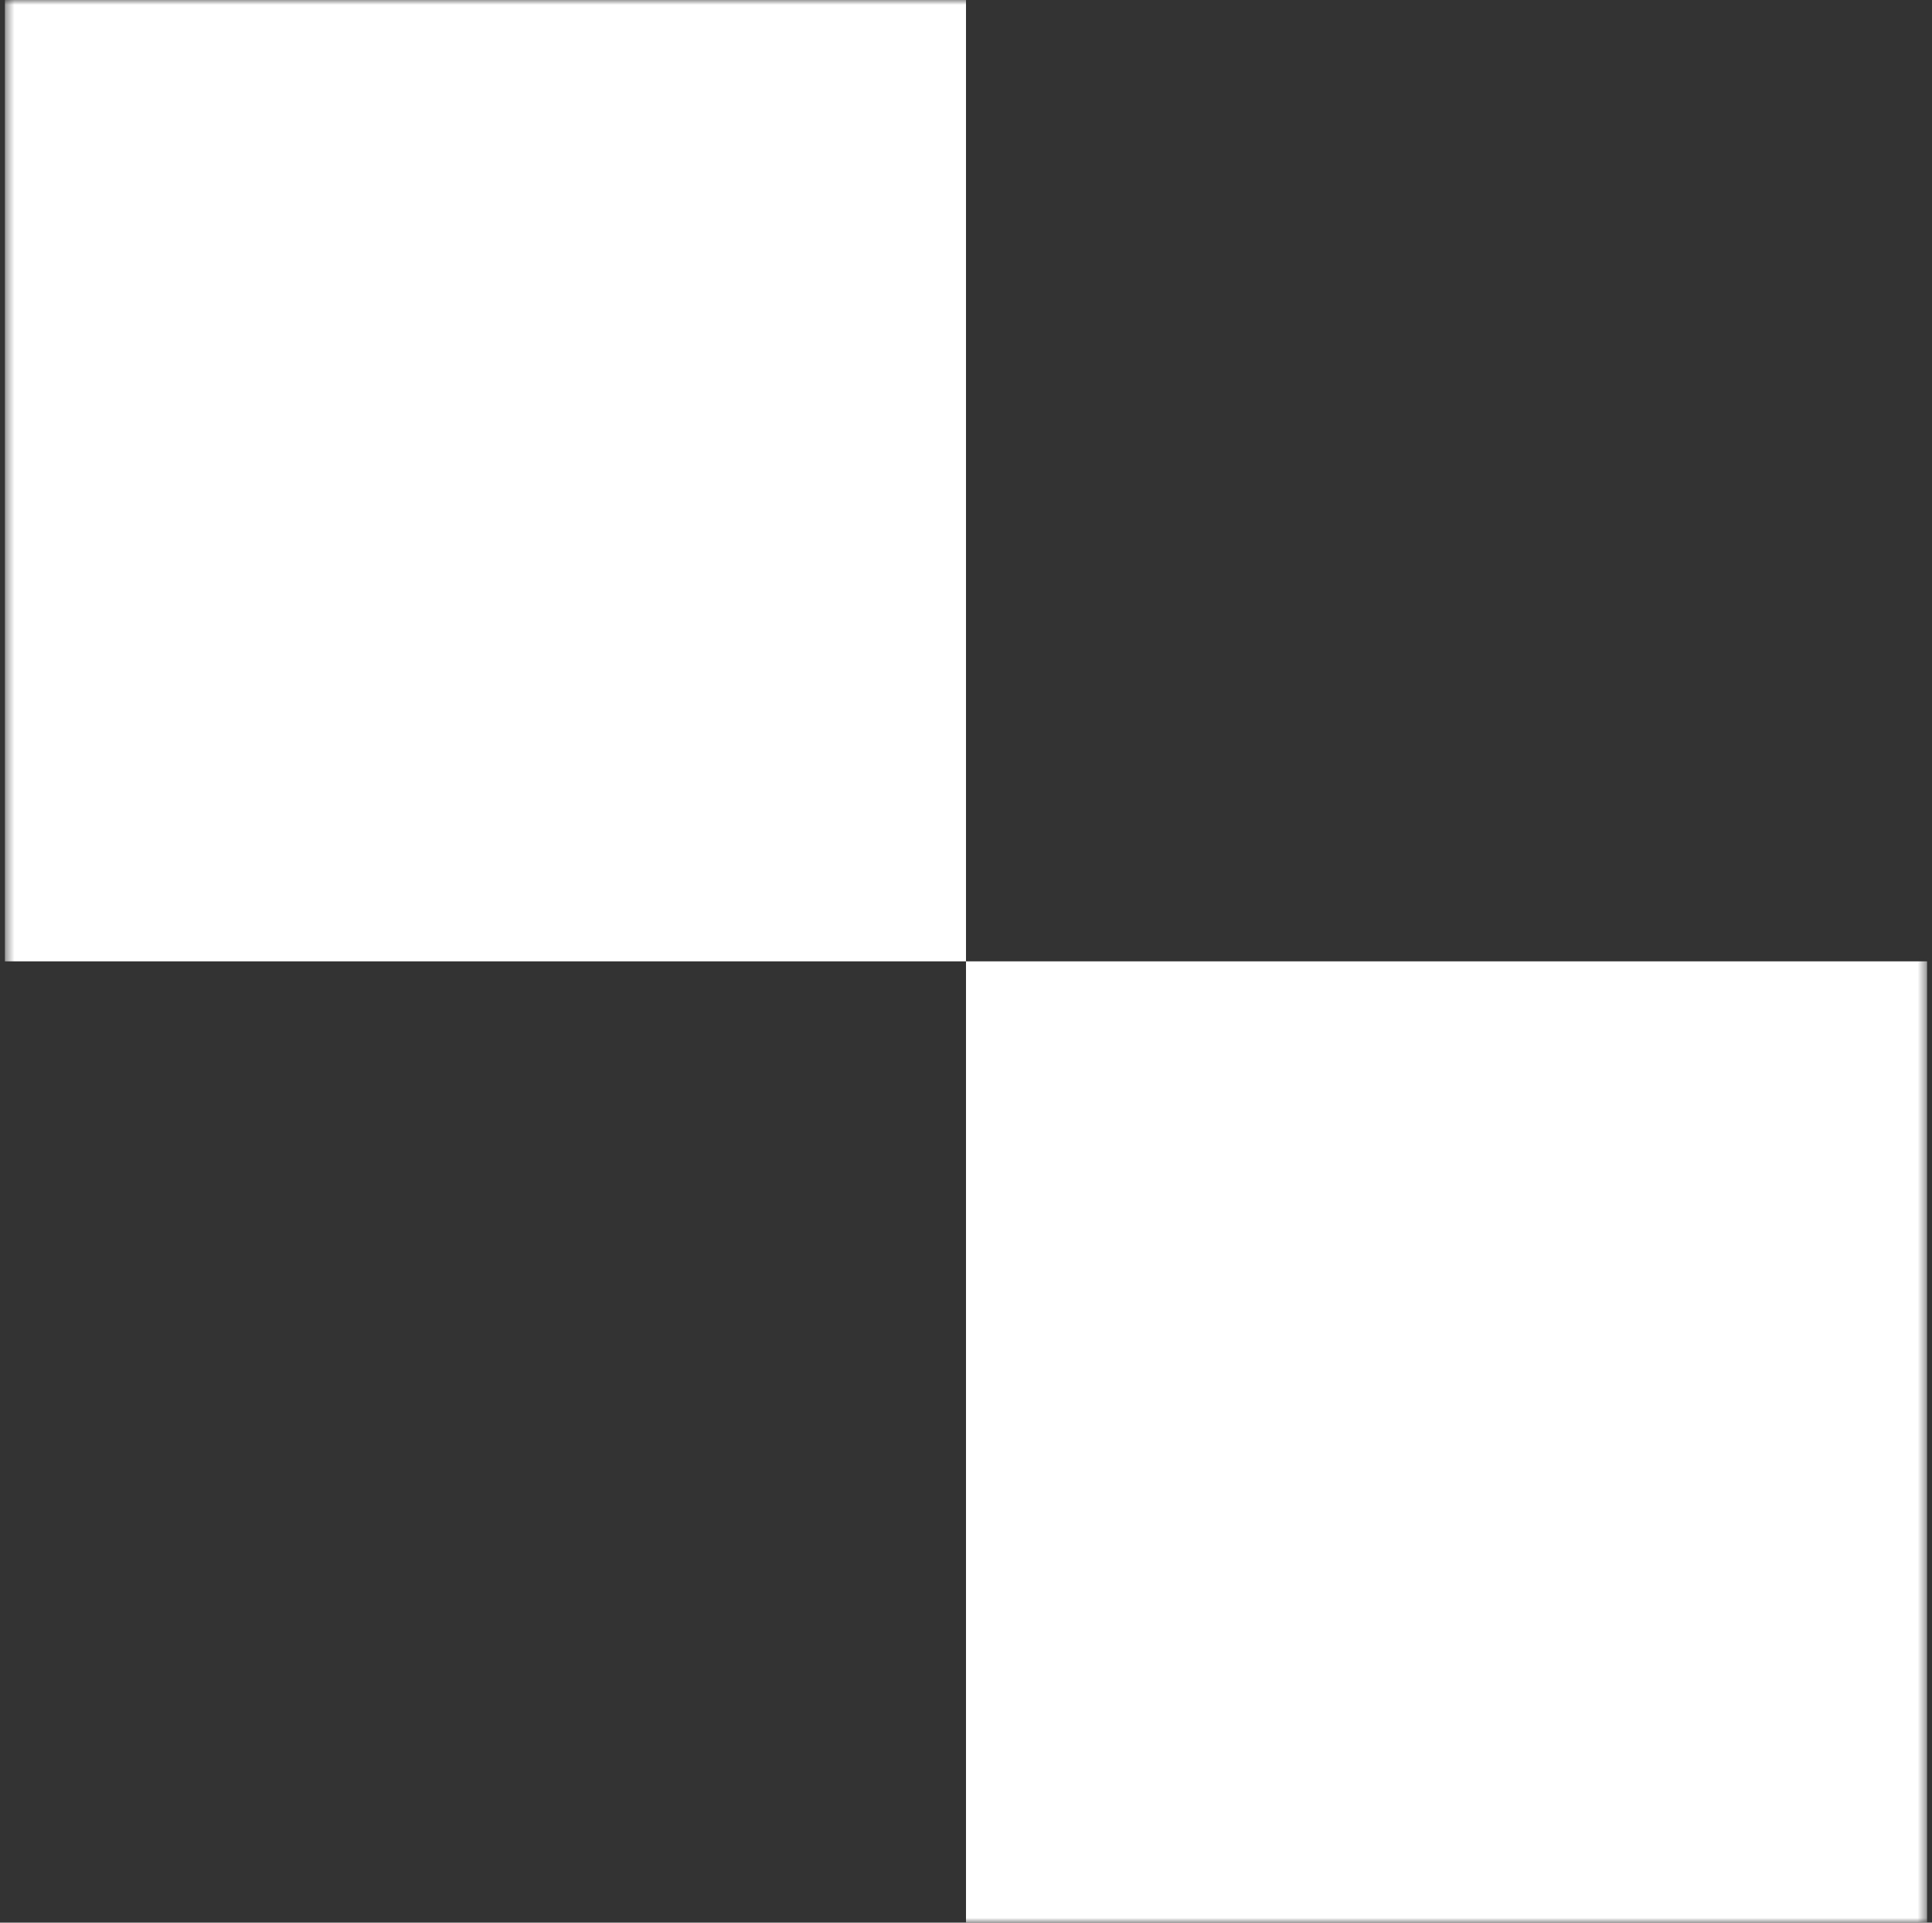 <svg width="201" height="200" viewBox="0 0 201 200" fill="none" xmlns="http://www.w3.org/2000/svg">
<rect x="0" y="0" width="201" height="200" fill="#333333" stroke="none"/>
<g clip-path="url(#clip0_1_1010)">
<mask id="mask0_1_1010" style="mask-type:luminance" maskUnits="userSpaceOnUse" x="0" y="0" width="201" height="200">
<path d="M200.5 0H0.5V200H200.5V0Z" fill="white"/>
</mask>
<g mask="url(#mask0_1_1010)">
<path fill-rule="evenodd" clip-rule="evenodd" d="M100.5 0H0.5V100H100.5V200H200.5V100H100.5V0Z" fill="white"/>
</g>
</g>
<defs>
<clipPath id="clip0_1_1010">
<rect width="200" height="200" fill="white" transform="translate(0.5)"/>
</clipPath>
</defs>
</svg>
